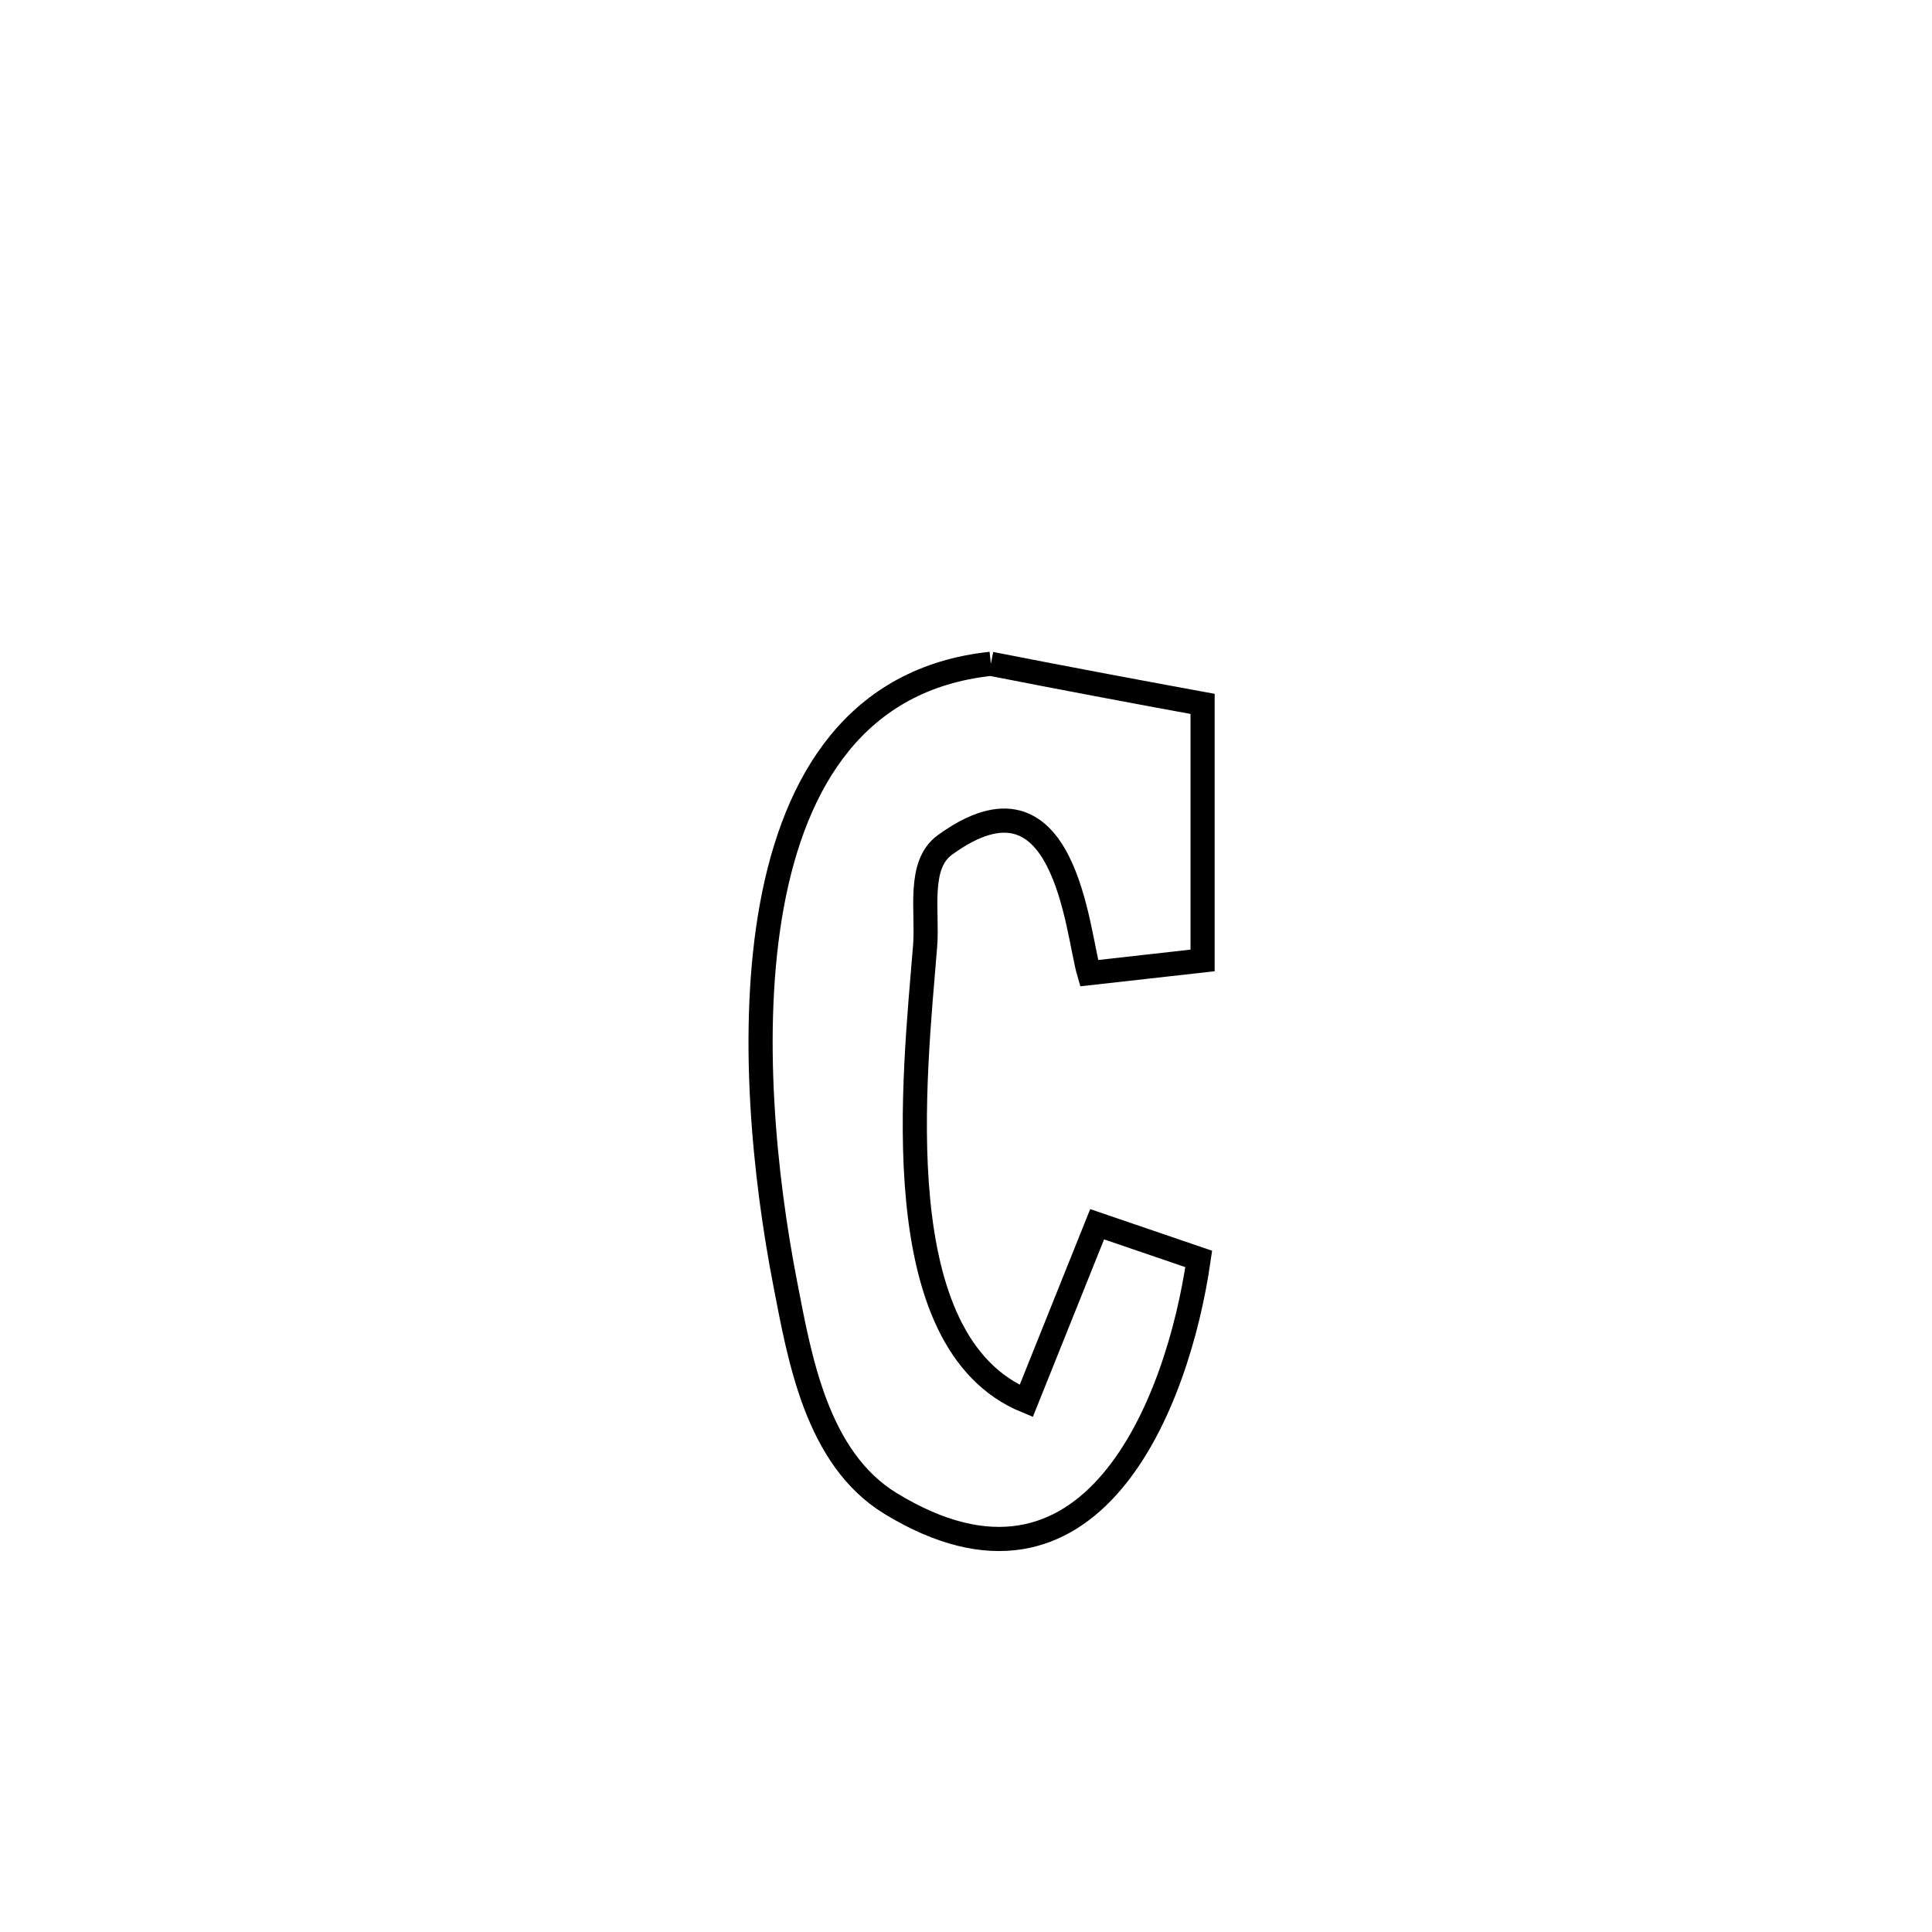 <svg xmlns="http://www.w3.org/2000/svg" viewBox="0.0 0.0 24.0 24.0" height="200px" width="200px"><path fill="none" stroke="black" stroke-width=".3" stroke-opacity="1.0"  filling="0" d="M12.309 8.246 L12.309 8.246 C13.185 8.418 14.061 8.583 14.939 8.744 L14.939 8.744 C14.939 9.806 14.939 10.869 14.939 11.931 L14.939 11.931 C14.469 11.983 13.999 12.036 13.529 12.089 L13.529 12.089 C13.378 11.579 13.239 9.406 11.738 10.496 C11.393 10.746 11.527 11.327 11.492 11.753 C11.362 13.374 10.974 16.674 12.748 17.404 L12.748 17.404 C13.067 16.61 13.308 16.008 13.629 15.208 L13.629 15.208 C14.05 15.352 14.471 15.496 14.891 15.639 L14.891 15.639 C14.632 17.448 13.551 20.195 11.063 18.677 C10.142 18.115 9.933 16.864 9.755 15.949 C9.499 14.634 9.304 12.798 9.589 11.245 C9.875 9.693 10.642 8.424 12.309 8.246 L12.309 8.246"></path></svg>